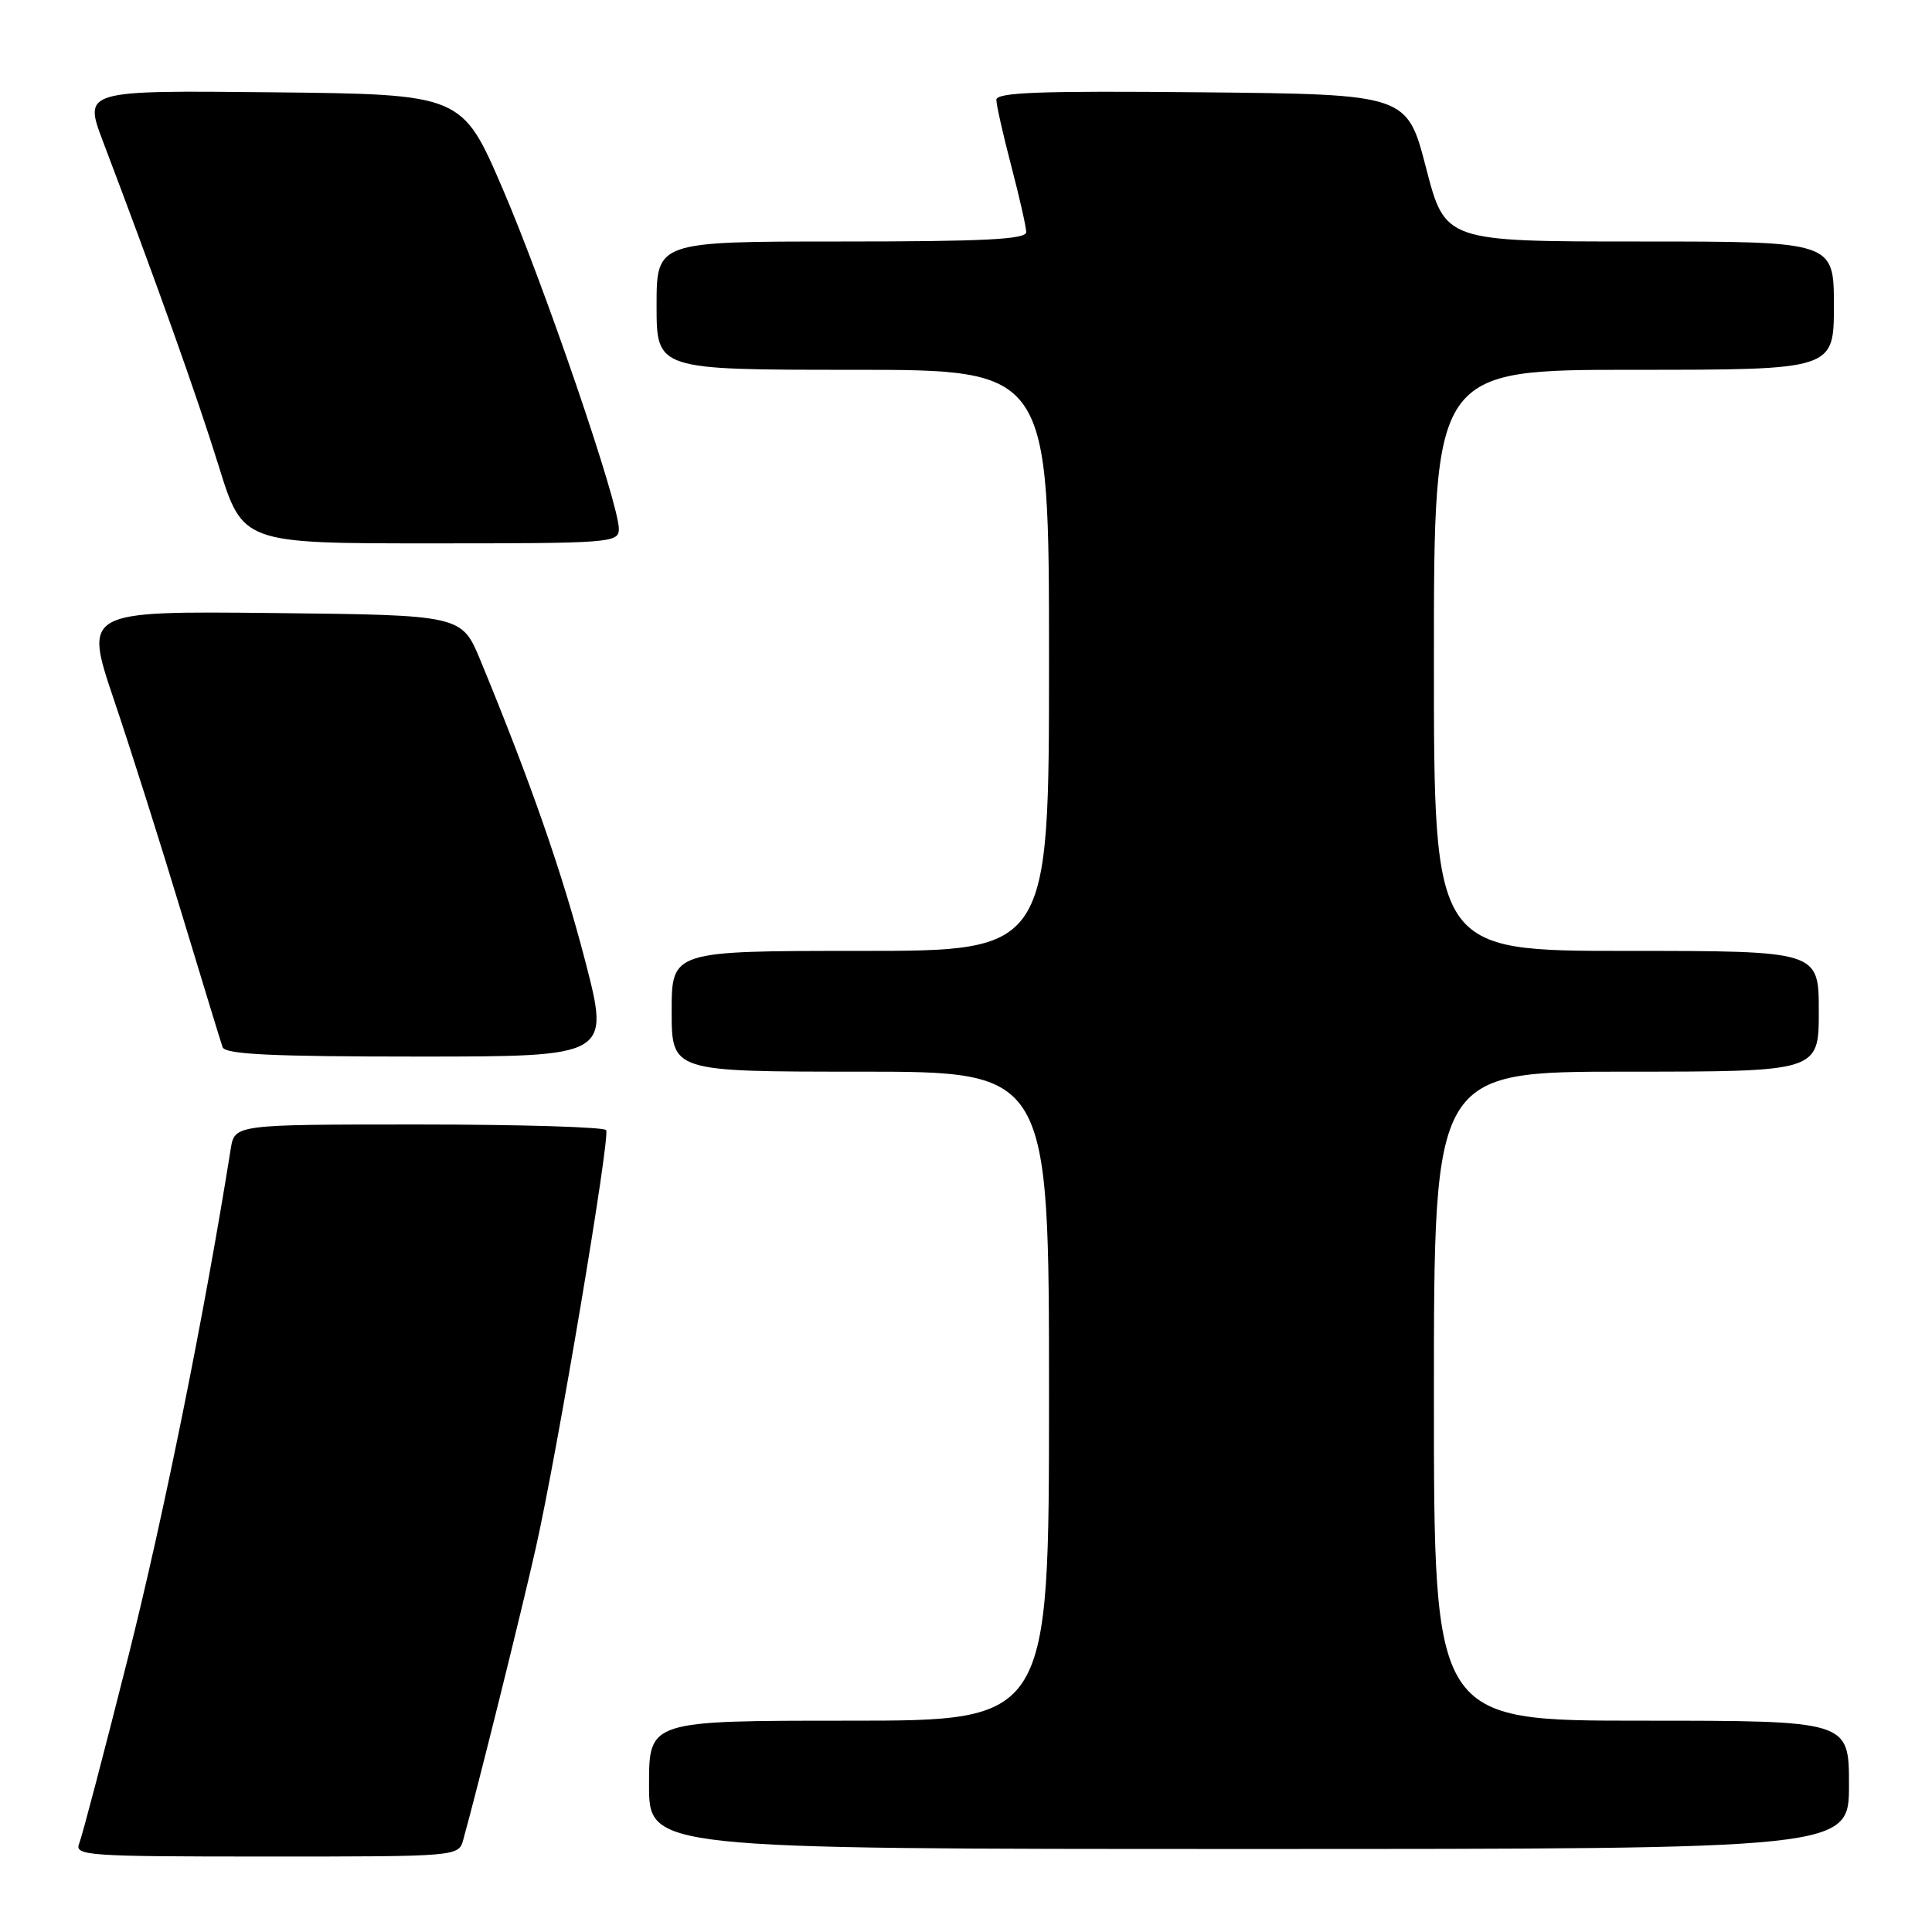<?xml version="1.0" encoding="UTF-8" standalone="no"?>
<!DOCTYPE svg PUBLIC "-//W3C//DTD SVG 1.1//EN" "http://www.w3.org/Graphics/SVG/1.1/DTD/svg11.dtd" >
<svg xmlns="http://www.w3.org/2000/svg" xmlns:xlink="http://www.w3.org/1999/xlink" version="1.1" viewBox="0 0 256 256">
 <g >
 <path fill="currentColor"
d=" M 61.39 243.75 C 63.22 237.20 69.17 213.27 71.02 205.00 C 73.87 192.32 80.87 150.70 80.32 149.75 C 80.08 149.34 68.90 149.00 55.49 149.00 C 31.09 149.00 31.09 149.00 30.57 152.25 C 27.08 174.18 21.70 200.80 17.00 219.50 C 13.81 232.15 10.89 243.29 10.50 244.25 C 9.83 245.89 11.40 246.00 35.28 246.00 C 60.77 246.00 60.77 246.00 61.39 243.75 Z  M 245.00 236.50 C 245.00 228.00 245.00 228.00 217.50 228.00 C 190.00 228.00 190.00 228.00 190.00 185.00 C 190.00 142.00 190.00 142.00 215.50 142.00 C 241.00 142.00 241.00 142.00 241.00 134.00 C 241.00 126.00 241.00 126.00 215.50 126.00 C 190.00 126.00 190.00 126.00 190.00 87.50 C 190.00 49.00 190.00 49.00 216.50 49.00 C 243.00 49.00 243.00 49.00 243.00 40.50 C 243.00 32.00 243.00 32.00 217.24 32.00 C 191.49 32.00 191.49 32.00 188.96 22.25 C 186.44 12.50 186.44 12.50 159.22 12.23 C 137.78 12.02 132.00 12.24 132.02 13.23 C 132.03 13.93 132.92 17.88 134.00 22.00 C 135.08 26.12 135.97 30.06 135.98 30.75 C 136.00 31.72 130.44 32.00 111.50 32.00 C 87.00 32.00 87.00 32.00 87.00 40.50 C 87.00 49.00 87.00 49.00 113.00 49.00 C 139.00 49.00 139.00 49.00 139.00 87.50 C 139.00 126.00 139.00 126.00 114.00 126.00 C 89.00 126.00 89.00 126.00 89.00 134.00 C 89.00 142.00 89.00 142.00 114.00 142.00 C 139.00 142.00 139.00 142.00 139.00 185.00 C 139.00 228.00 139.00 228.00 112.50 228.00 C 86.00 228.00 86.00 228.00 86.00 236.50 C 86.00 245.00 86.00 245.00 165.50 245.00 C 245.00 245.00 245.00 245.00 245.00 236.50 Z  M 77.52 127.25 C 74.50 115.64 70.34 103.70 63.66 87.50 C 61.18 81.50 61.18 81.50 36.15 81.23 C 11.13 80.97 11.13 80.97 15.10 92.73 C 17.29 99.20 21.32 111.92 24.06 121.00 C 26.81 130.07 29.25 138.06 29.49 138.75 C 29.83 139.71 35.93 140.00 55.38 140.00 C 80.83 140.00 80.83 140.00 77.52 127.25 Z  M 82.00 70.07 C 82.00 66.70 72.19 37.99 66.60 25.00 C 61.22 12.50 61.22 12.50 36.15 12.23 C 11.08 11.97 11.08 11.97 13.64 18.73 C 20.77 37.52 26.11 52.51 28.98 61.75 C 32.16 72.00 32.16 72.00 57.08 72.00 C 81.04 72.00 82.00 71.93 82.00 70.07 Z "/>
</g>
</svg>